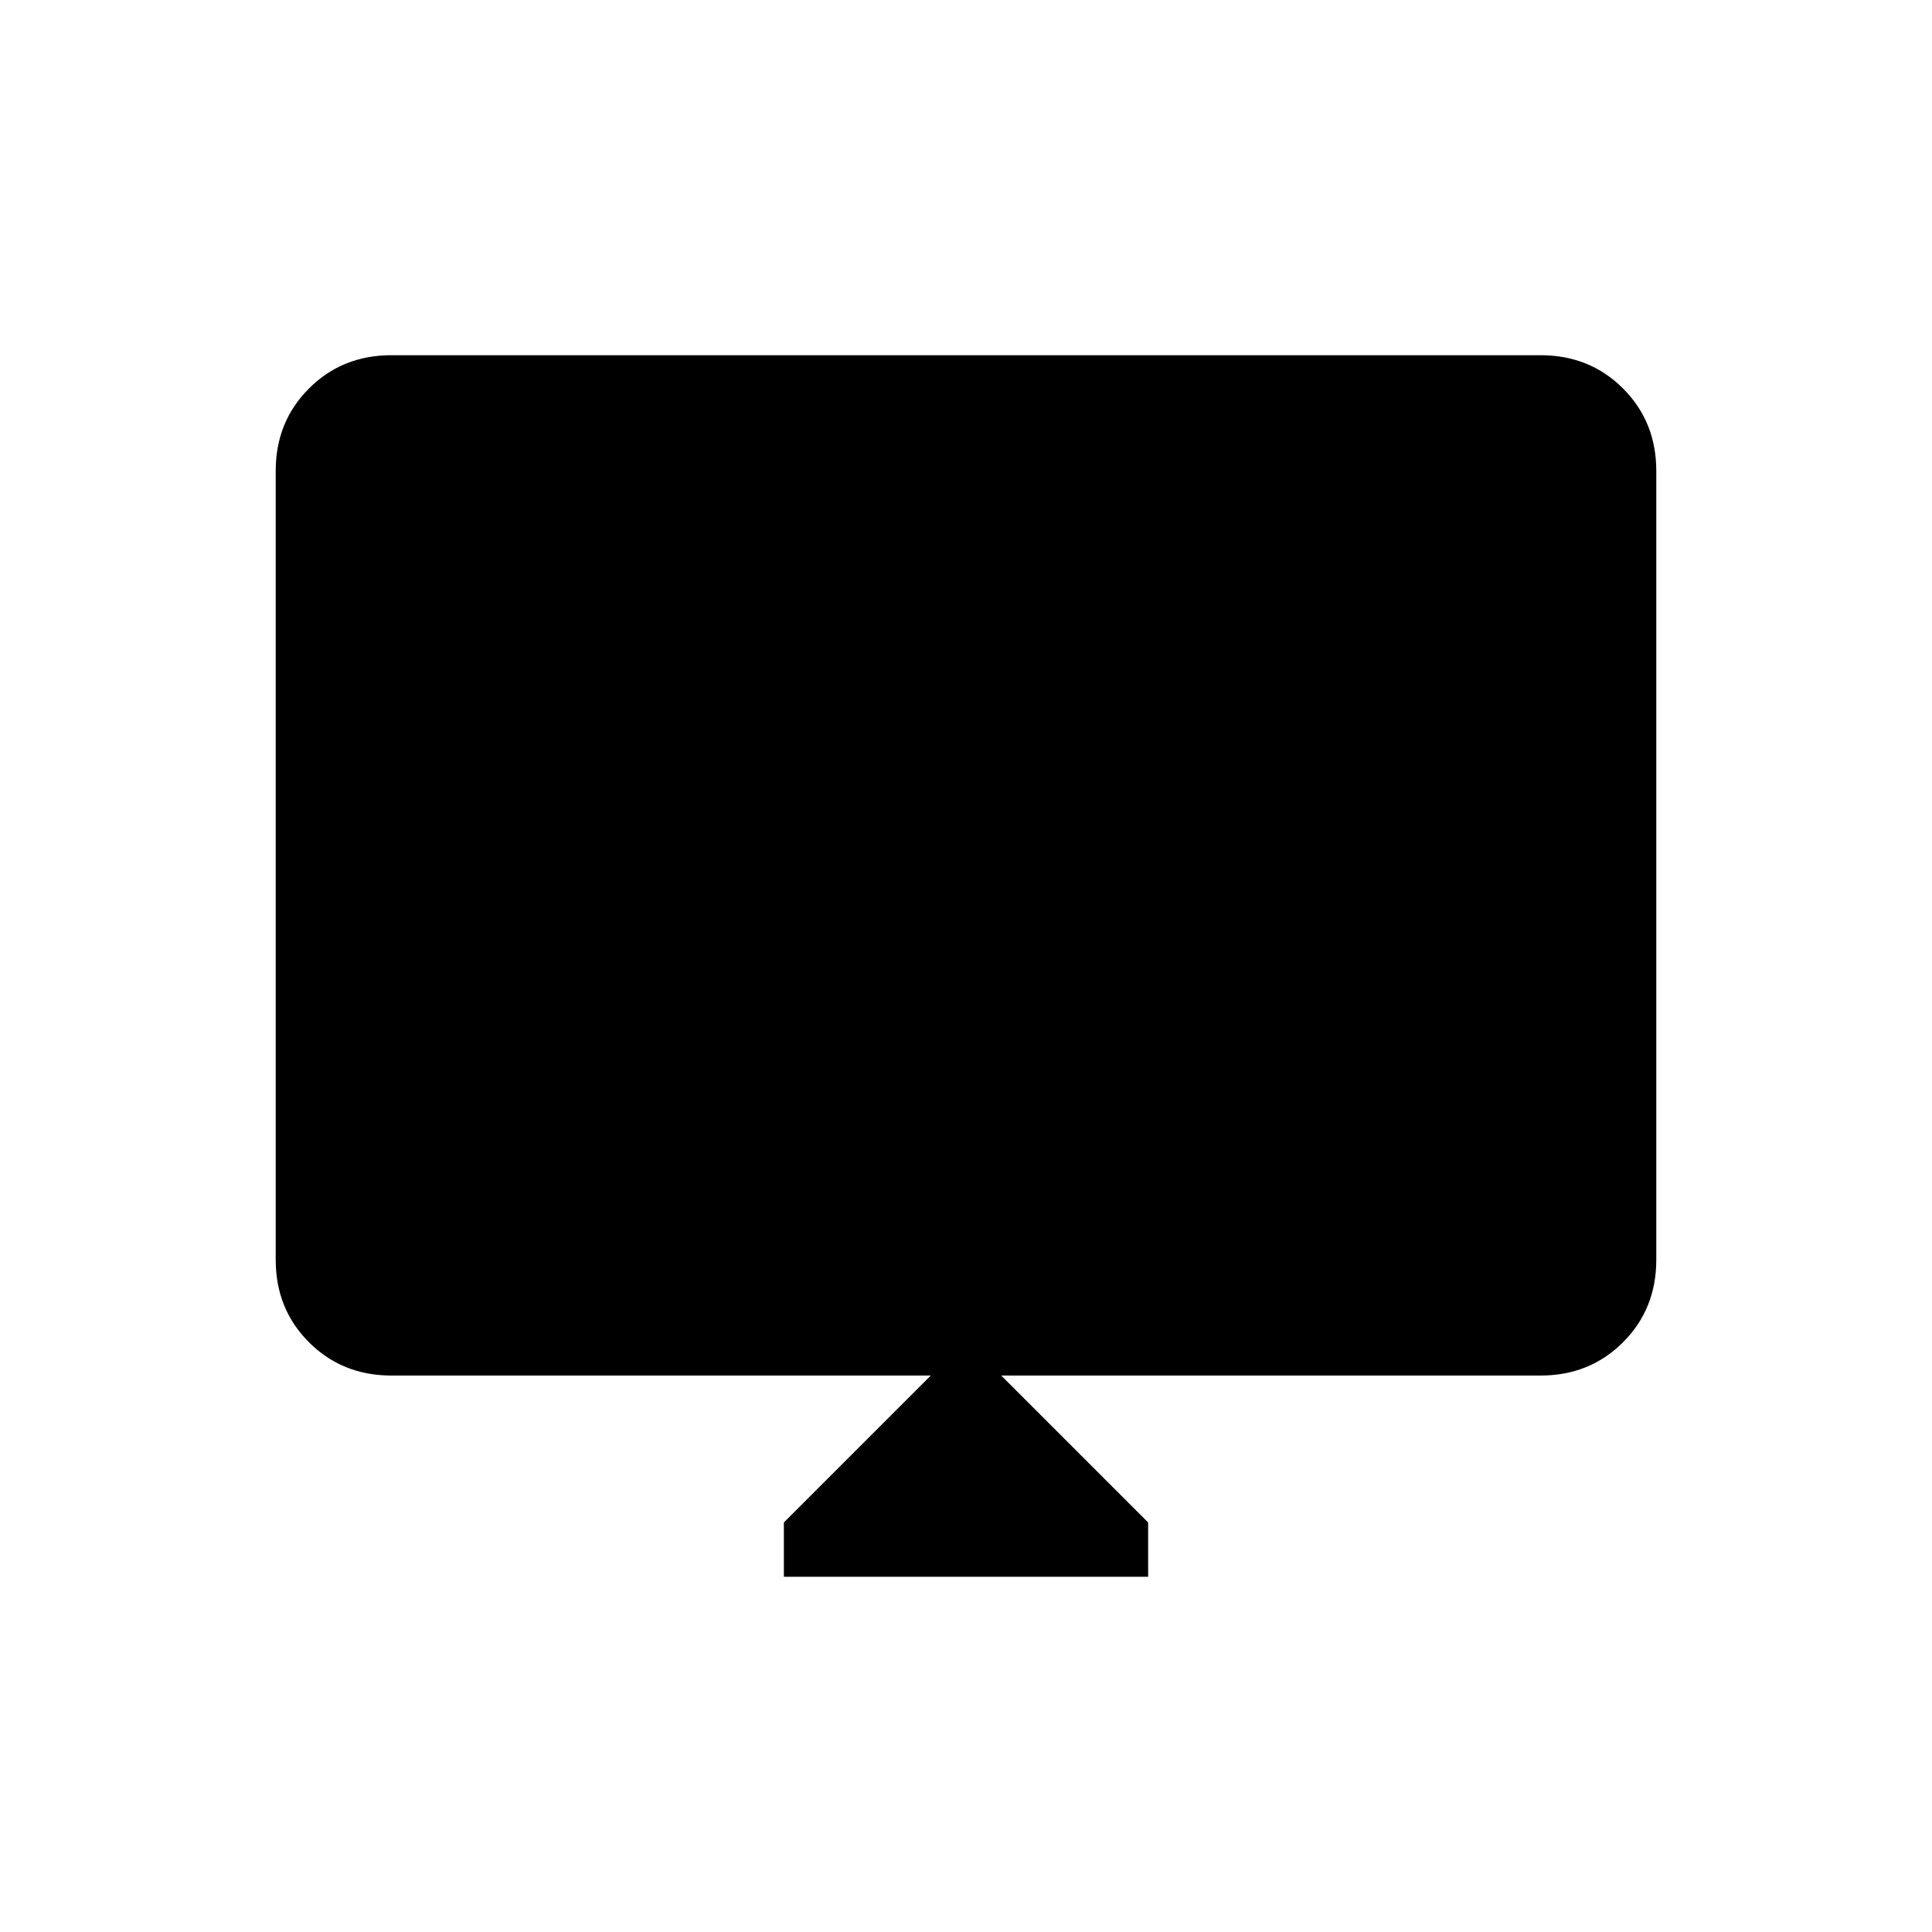 <svg xmlns="http://www.w3.org/2000/svg" height="24" viewBox="0 -960 960 960" width="24"><path d="M389.5-176.5v-27l73-73h-268q-24.44 0-40.97-16.53Q137-309.56 137-334v-392q0-24.44 16.53-40.97 16.53-16.53 40.97-16.53h571q24.44 0 40.97 16.53Q823-750.44 823-726v392q0 24.44-16.53 40.97-16.53 16.53-40.97 16.53h-268l73 73v27h-181Z"/></svg>